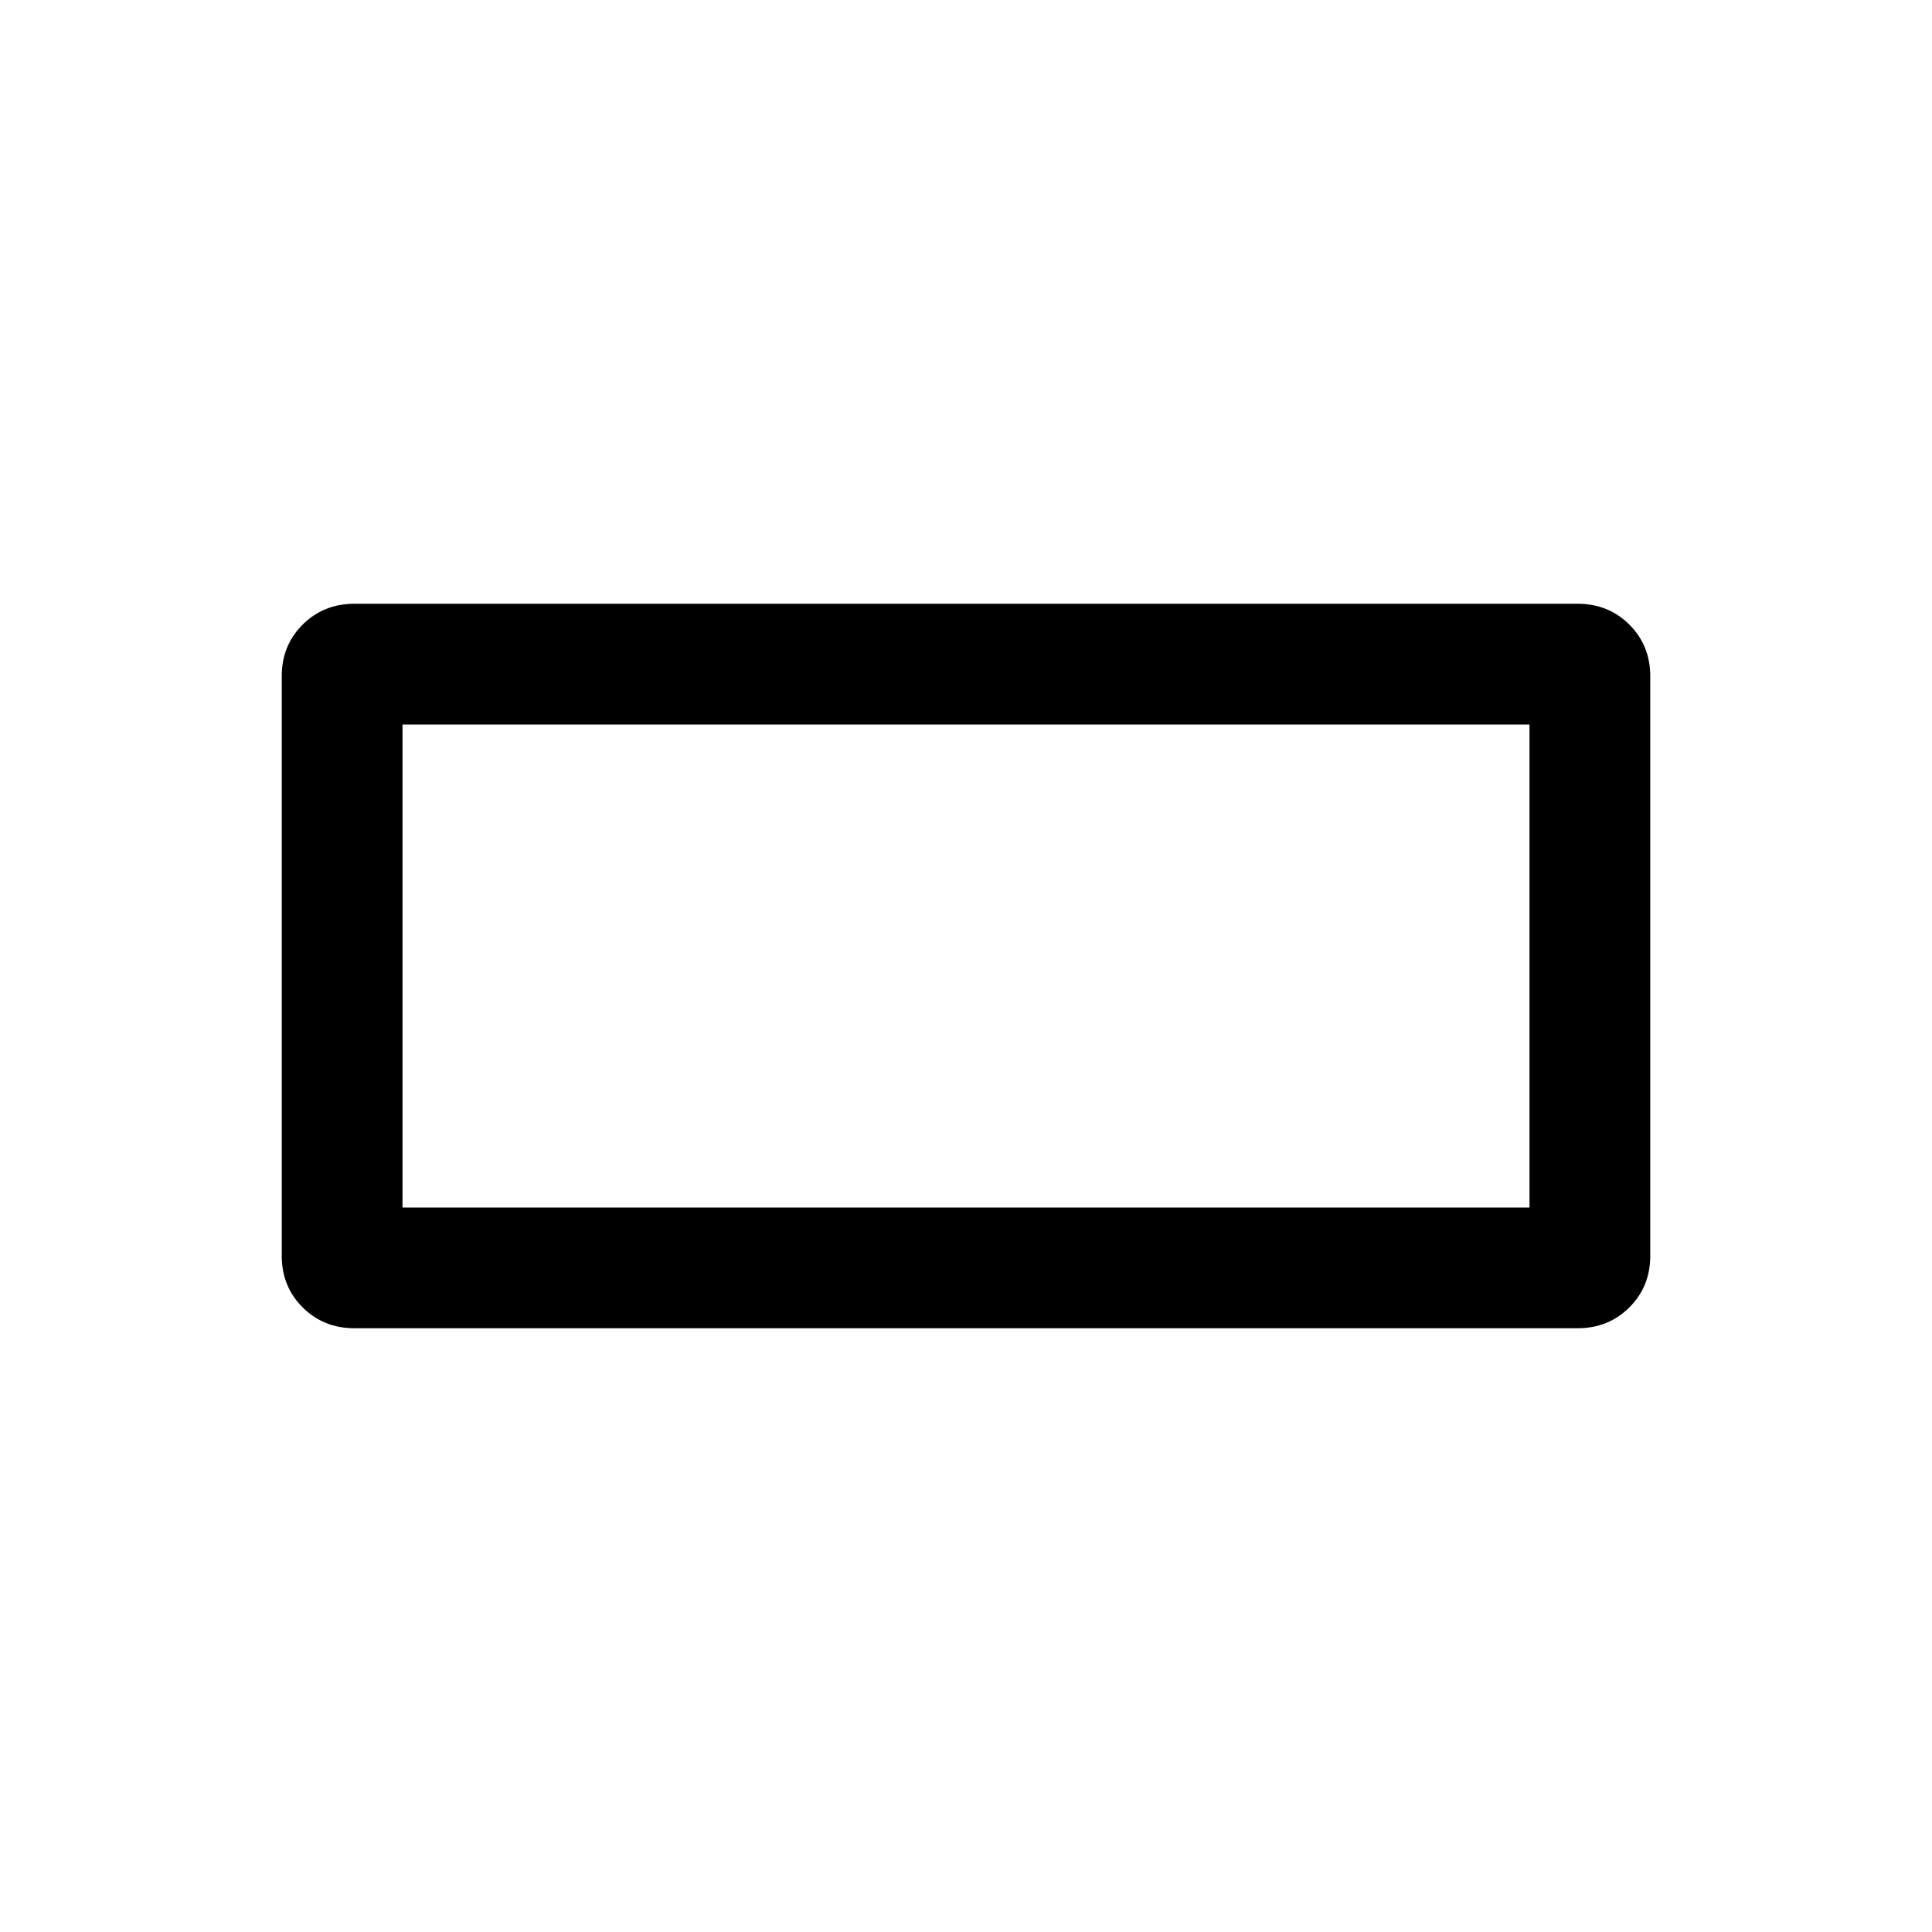 <svg xmlns="http://www.w3.org/2000/svg" height="24" viewBox="0 -960 960 960" width="24"><path d="M140-336v-288.01q0-15.3 10.4-25.64Q160.79-660 176.16-660h607.68q15.37 0 25.76 10.35Q820-639.3 820-624v288.01q0 15.3-10.4 25.64Q799.21-300 783.84-300H176.16q-15.37 0-25.76-10.35Q140-320.7 140-336Zm60-24h560v-240H200v240Zm0 0v-240 240Z"/></svg>